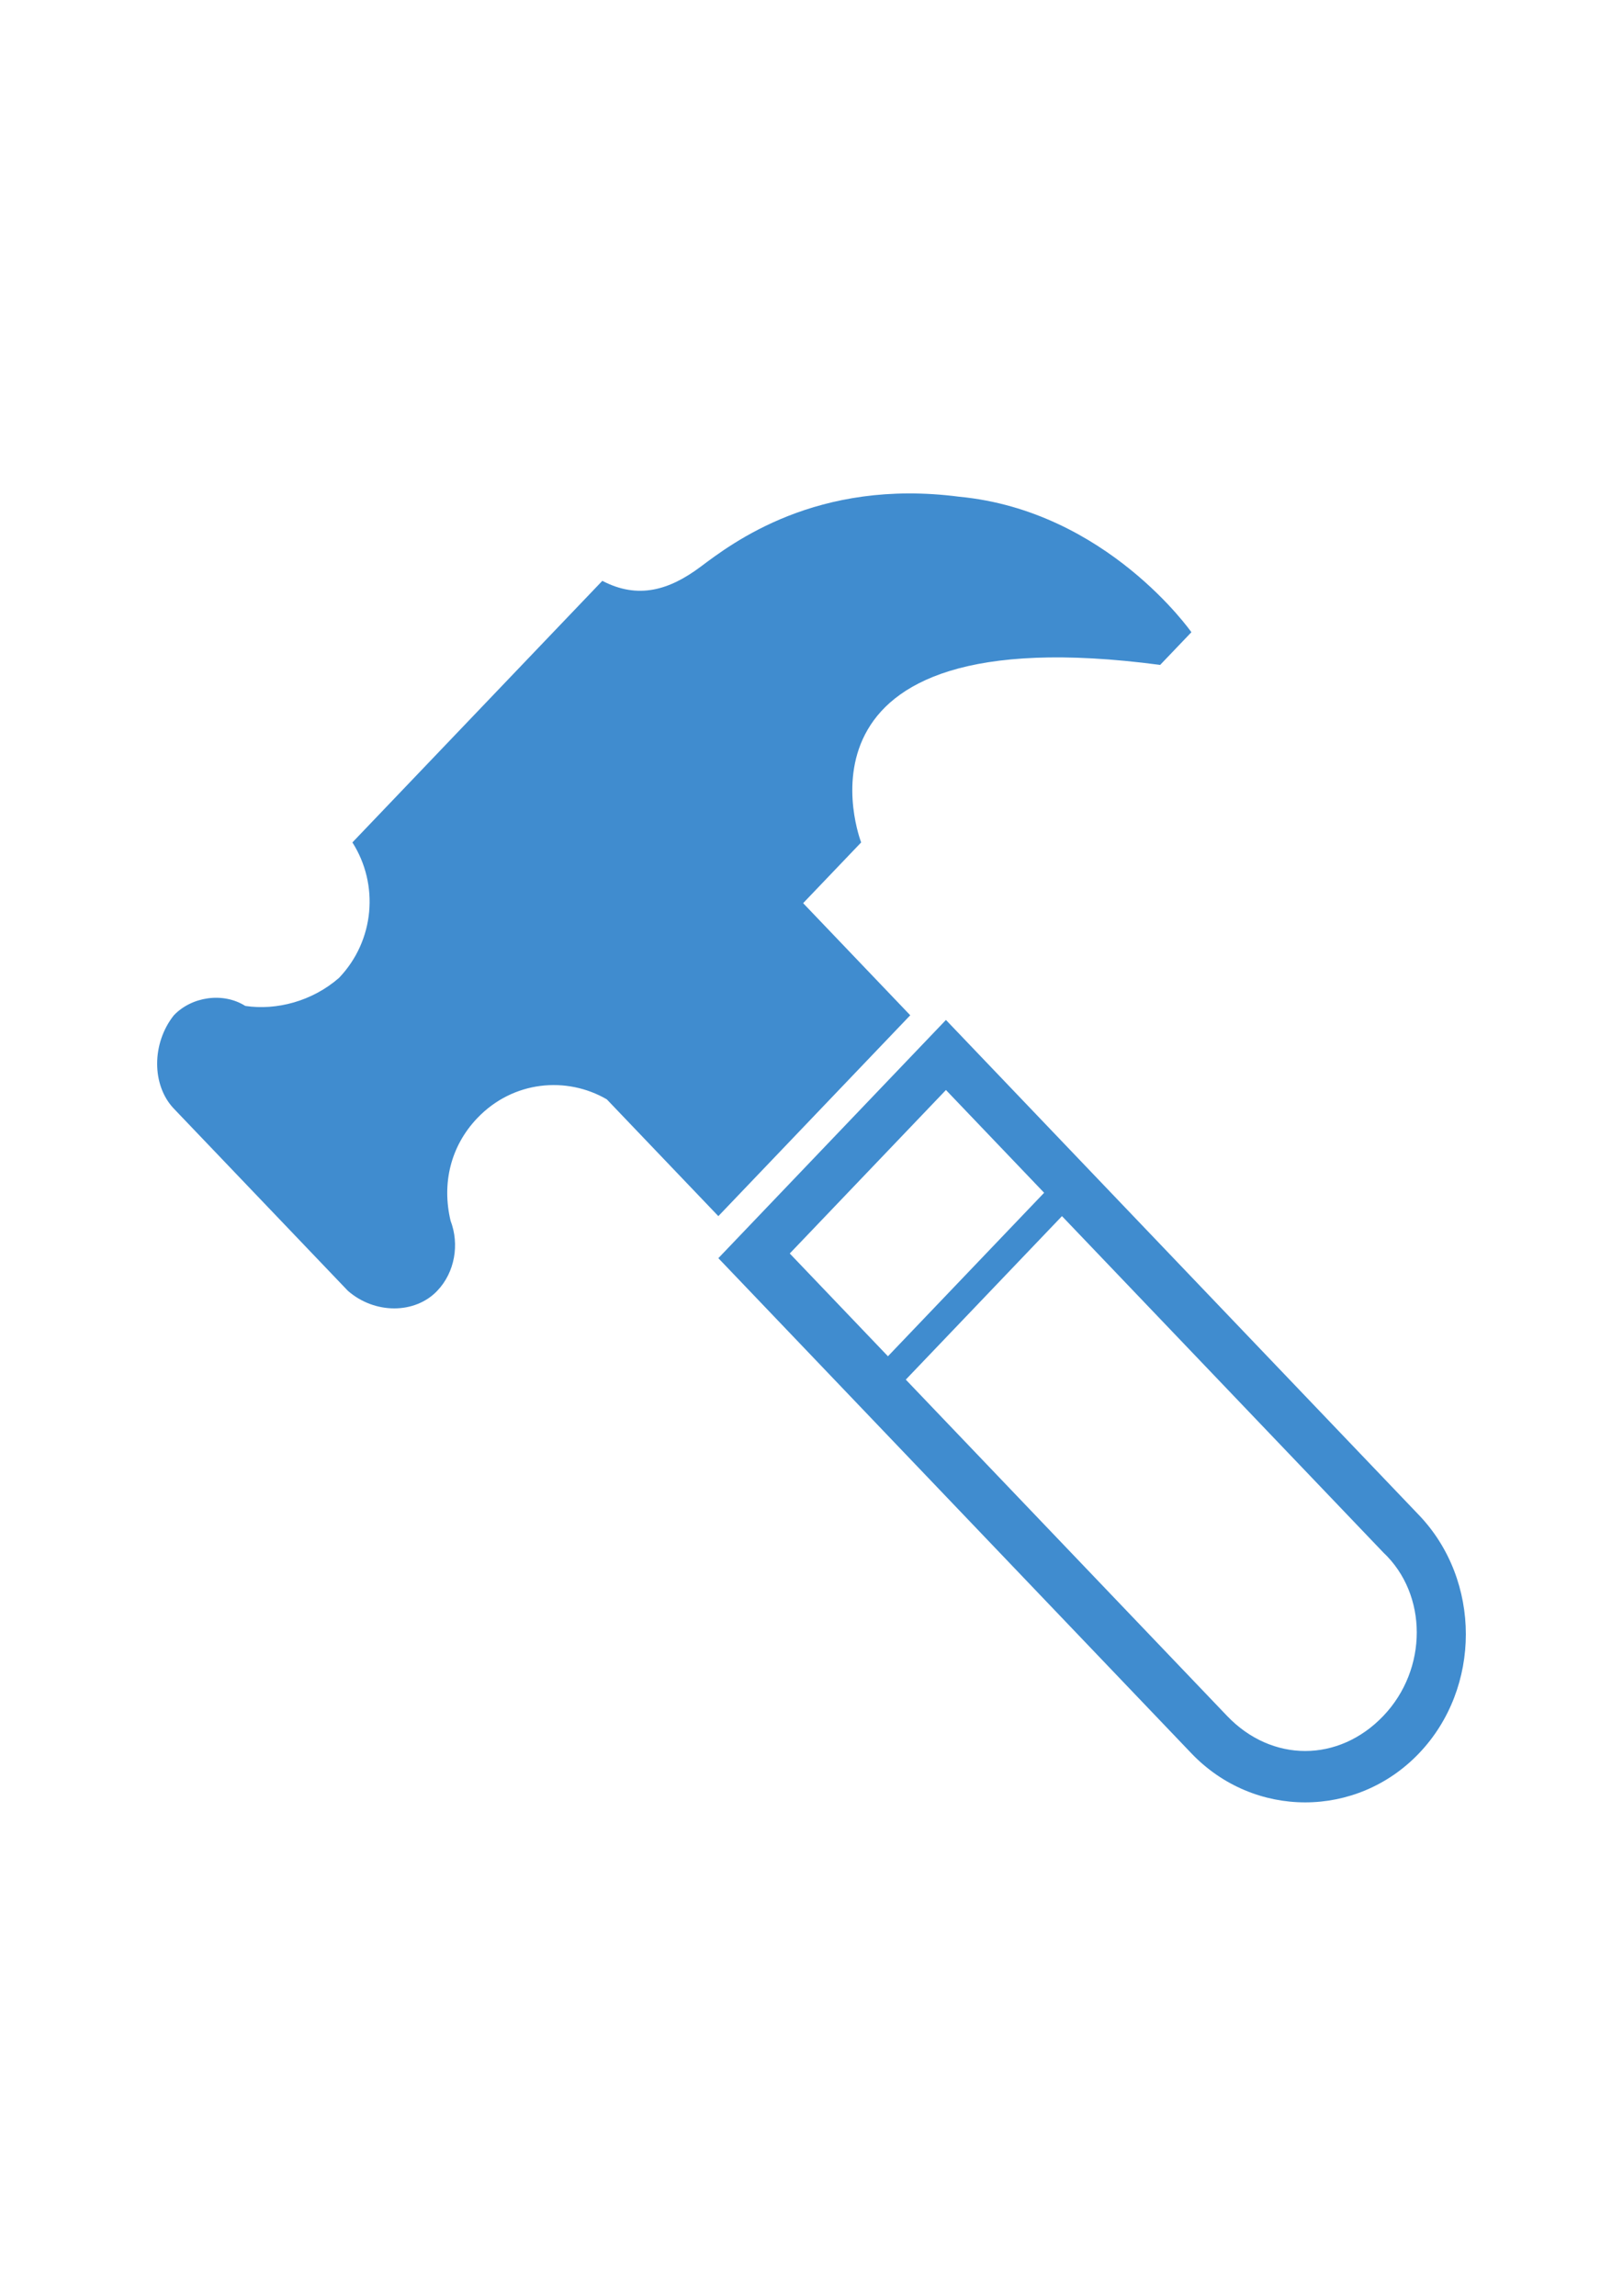 <?xml version="1.0" encoding="UTF-8"?>
<!DOCTYPE svg PUBLIC "-//W3C//DTD SVG 1.1//EN" "http://www.w3.org/Graphics/SVG/1.1/DTD/svg11.dtd">
<!-- Creator: CorelDRAW 2018 (64 Bit Versão de avaliação) -->
<svg xmlns="http://www.w3.org/2000/svg" xml:space="preserve" width="210mm" height="297mm" version="1.1" style="shape-rendering:geometricPrecision; text-rendering:geometricPrecision; image-rendering:optimizeQuality; fill-rule:evenodd; clip-rule:evenodd"
viewBox="0 0 21000 29700"
 xmlns:xlink="http://www.w3.org/1999/xlink"
 enable-background="new -0.9 -0.9 31 29">
 <defs>
  <style type="text/css">
   <![CDATA[
    .fil0 {fill:#408CCF}
   ]]>
  </style>
 </defs>
 <g id="Camada_x0020_1">
  <path class="fil0" d="M18360.39 22682.15c-808.36,845.99 -2136.57,845.99 -2944.93,0l-6120.76 -6405.72 2713.81 -2840.17 230.9 -241.64 6120.76 6405.72c808.58,845.99 808.58,2235.81 0.22,3081.81zm-6120.76 -8581.24c-346.57,362.7 -1674.56,1752.52 -2020.91,2114.99 115.45,120.82 635.08,664.64 1270.38,1329.52l2020.9 -2114.99c-635.29,-664.65 -1154.92,-1208.7 -1270.37,-1329.52zm5658.75 5982.72l-4157.48 -4351.03 -2020.9 2114.99c1674.56,1752.52 4157.47,4351.03 4157.47,4351.03 577.47,604.35 1443.66,604.35 2020.91,0 577.46,-604.12 577.46,-1571.16 0,-2114.99zm-6755.84 -9185.58l-750.75 785.7 1385.82 1450.34 -2482.91 2598.51 -1443.44 -1510.87 0 0c-519.63,-302.17 -1212.55,-241.64 -1674.56,241.65 -346.57,362.7 -462.02,846 -346.57,1329.52 115.45,302.18 57.84,664.65 -173.28,906.52 -288.73,302.18 -808.36,302.18 -1154.93,0l-2252.02 -2356.86c-288.73,-302.18 -288.73,-846 0,-1208.7 231.12,-241.42 635.52,-301.94 924.03,-120.59l0 0c404.18,60.52 866.2,-60.53 1212.55,-362.7 462.01,-483.53 519.63,-1208.7 173.28,-1752.52l115.45 -120.83 0 0 2136.57 -2236.04 230.9 -241.65 750.74 -785.46c462.02,241.64 866.2,120.82 1270.38,-181.35 404.18,-302.18 1501.27,-1148.17 3349.11,-906.53 1905.46,181.35 3002.55,1752.52 3002.55,1752.52l-404.18 423c-5023.67,-664.65 -3868.74,2296.34 -3868.74,2296.34z"/>
 </g>
</svg>
